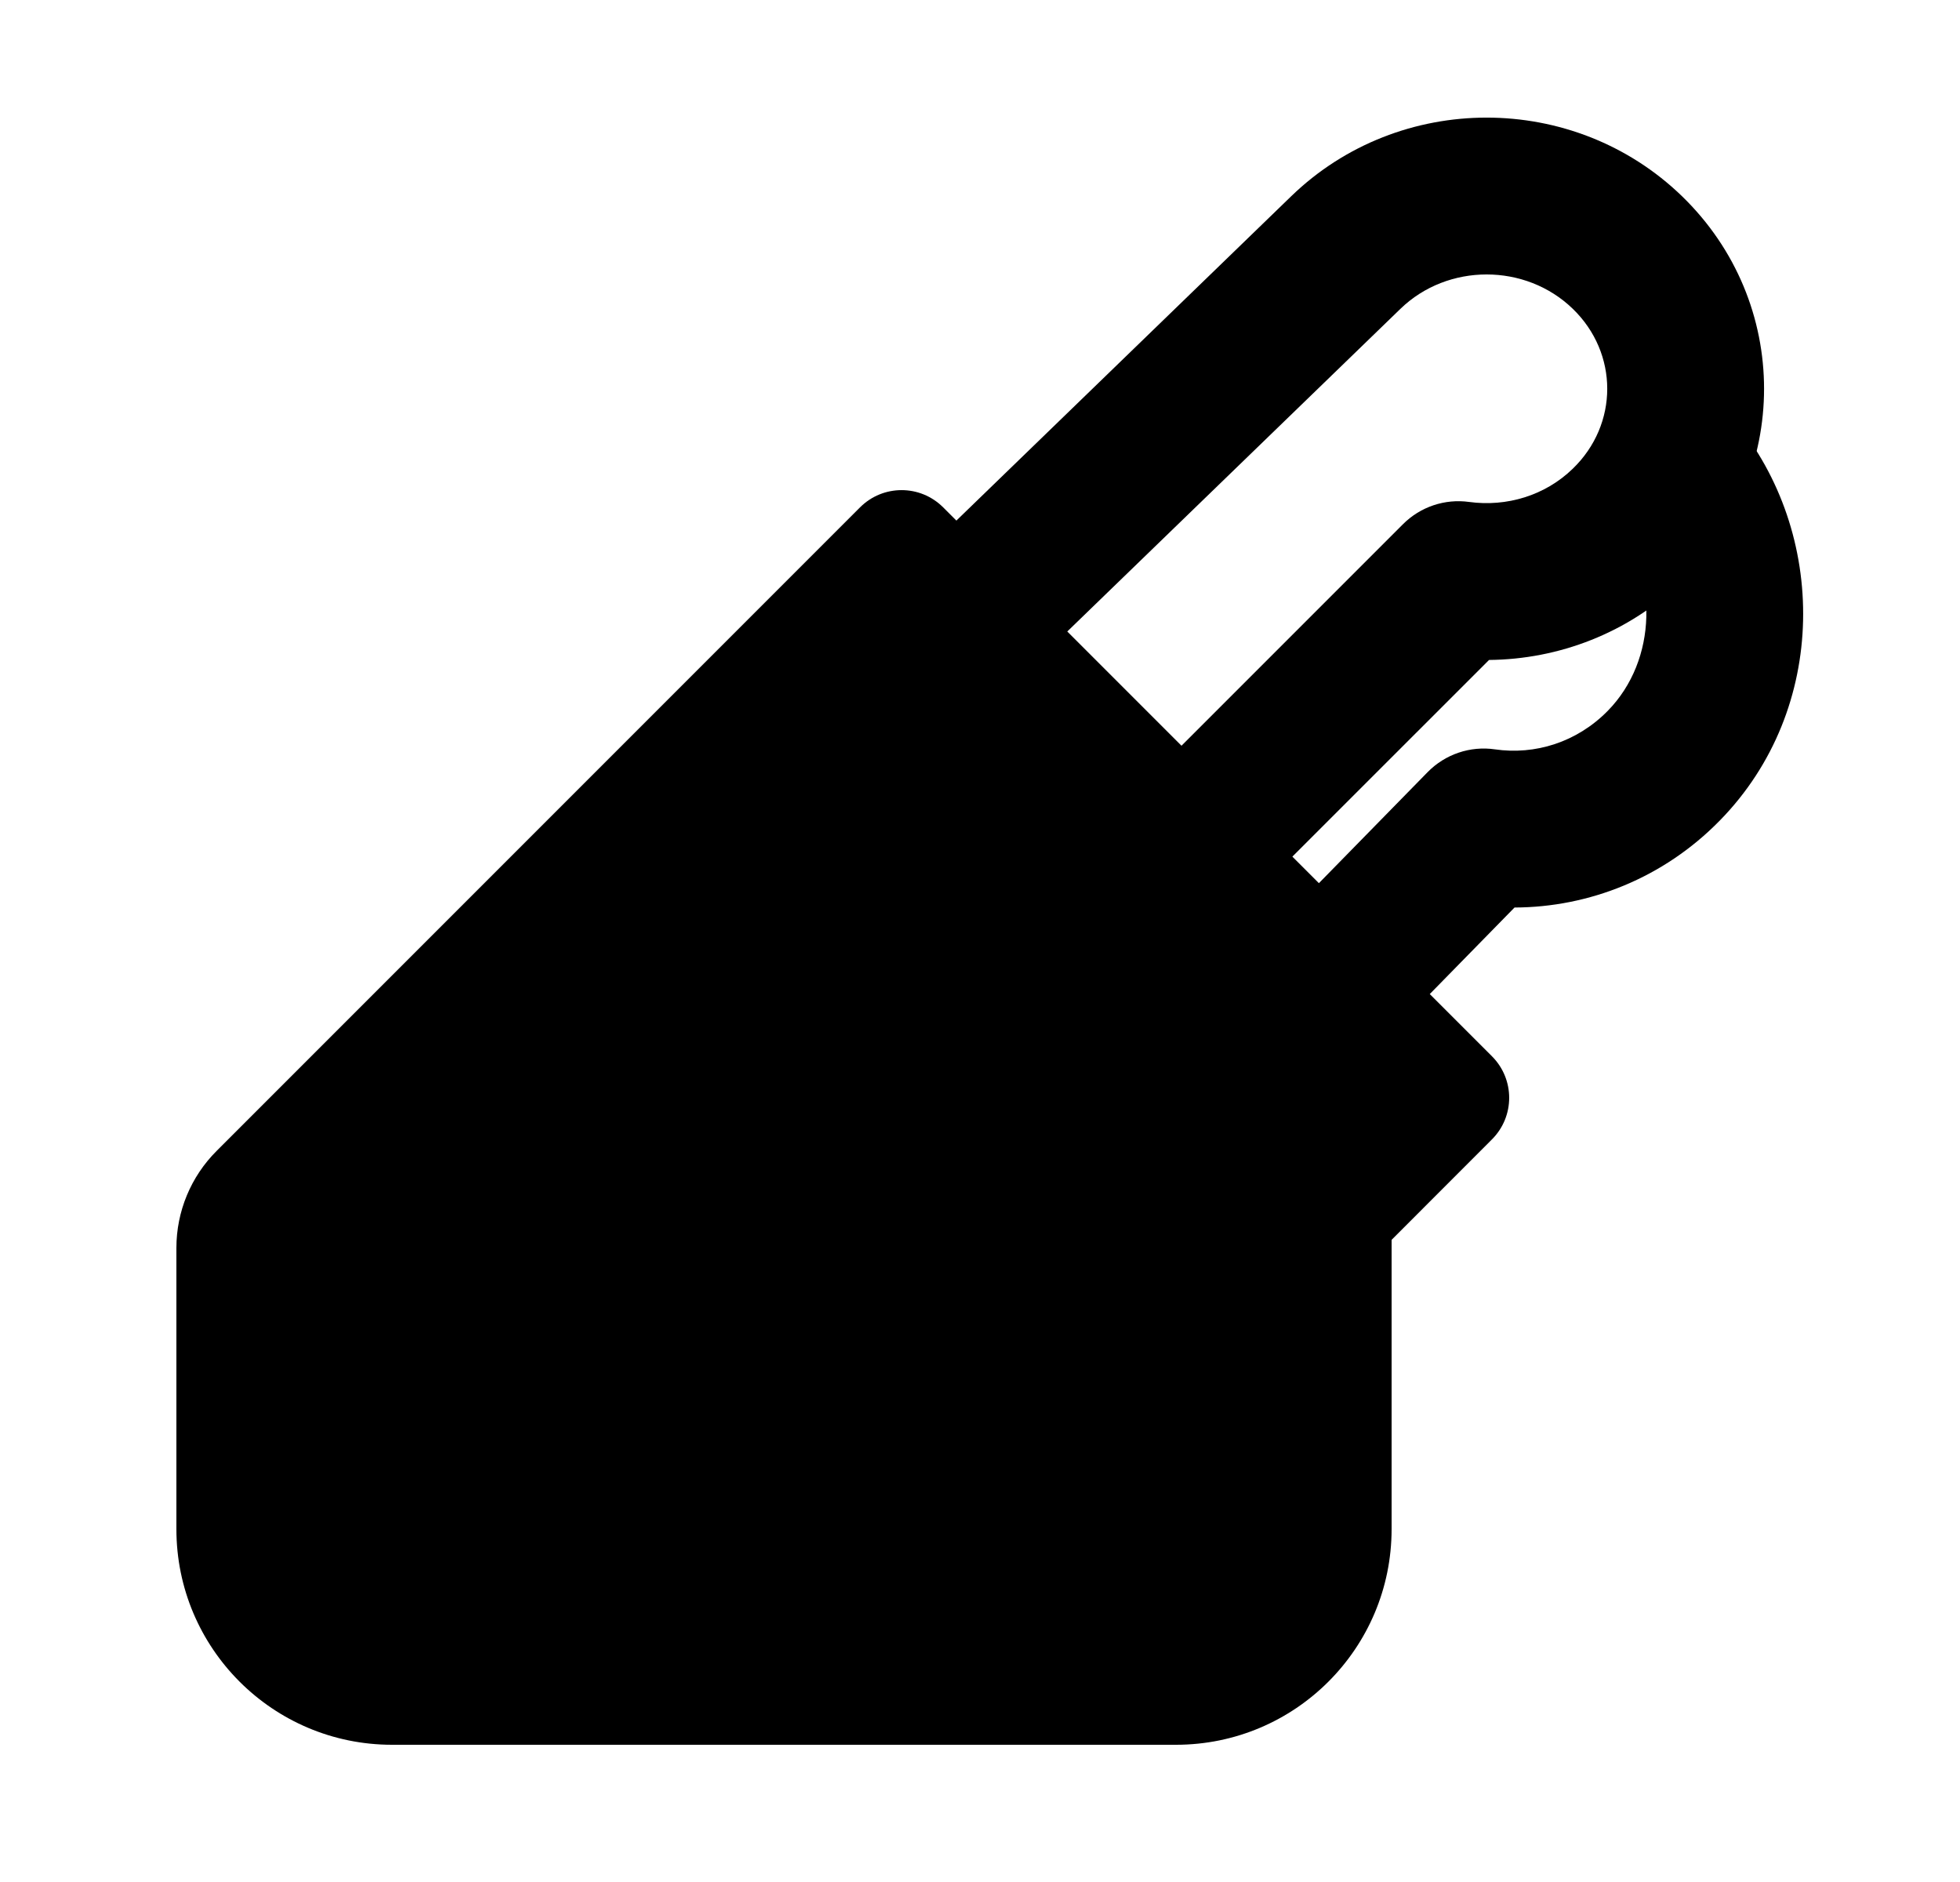 <svg width="25" height="24" viewBox="0 0 25 24" xmlns="http://www.w3.org/2000/svg">
    <path fill-rule="evenodd" clip-rule="evenodd" d="M20.061 3.938C19.458 3.354 18.466 3.354 17.863 3.938L13.196 8.457L11.805 7.02L16.471 2.501C17.851 1.166 20.073 1.166 21.453 2.501C22.85 3.854 22.85 6.061 21.453 7.414C20.768 8.077 19.878 8.408 18.993 8.416L16.201 11.207L14.787 9.793L17.896 6.684C18.117 6.463 18.429 6.358 18.739 6.401C19.217 6.466 19.708 6.32 20.061 5.977C20.647 5.411 20.647 4.505 20.061 3.938Z"/>
    <path fill-rule="evenodd" clip-rule="evenodd" d="M20.508 9.064C21.143 8.416 21.157 7.329 20.584 6.64L22.122 5.361C23.311 6.791 23.332 9.039 21.937 10.463C21.217 11.199 20.268 11.57 19.318 11.573L18.214 12.7L16.785 11.301L18.21 9.846C18.434 9.618 18.753 9.51 19.068 9.556C19.577 9.63 20.112 9.468 20.508 9.064Z"/>
    <path fill-rule="evenodd" clip-rule="evenodd" d="M10.97 6.47C11.263 6.177 11.737 6.177 12.03 6.47L19.03 13.47C19.323 13.763 19.323 14.237 19.03 14.53L17.75 15.811V19.5C17.75 21.019 16.519 22.25 15 22.25H5C3.481 22.25 2.25 21.019 2.25 19.5V15.914C2.25 15.45 2.434 15.005 2.763 14.677L10.97 6.47Z"/>
</svg>
